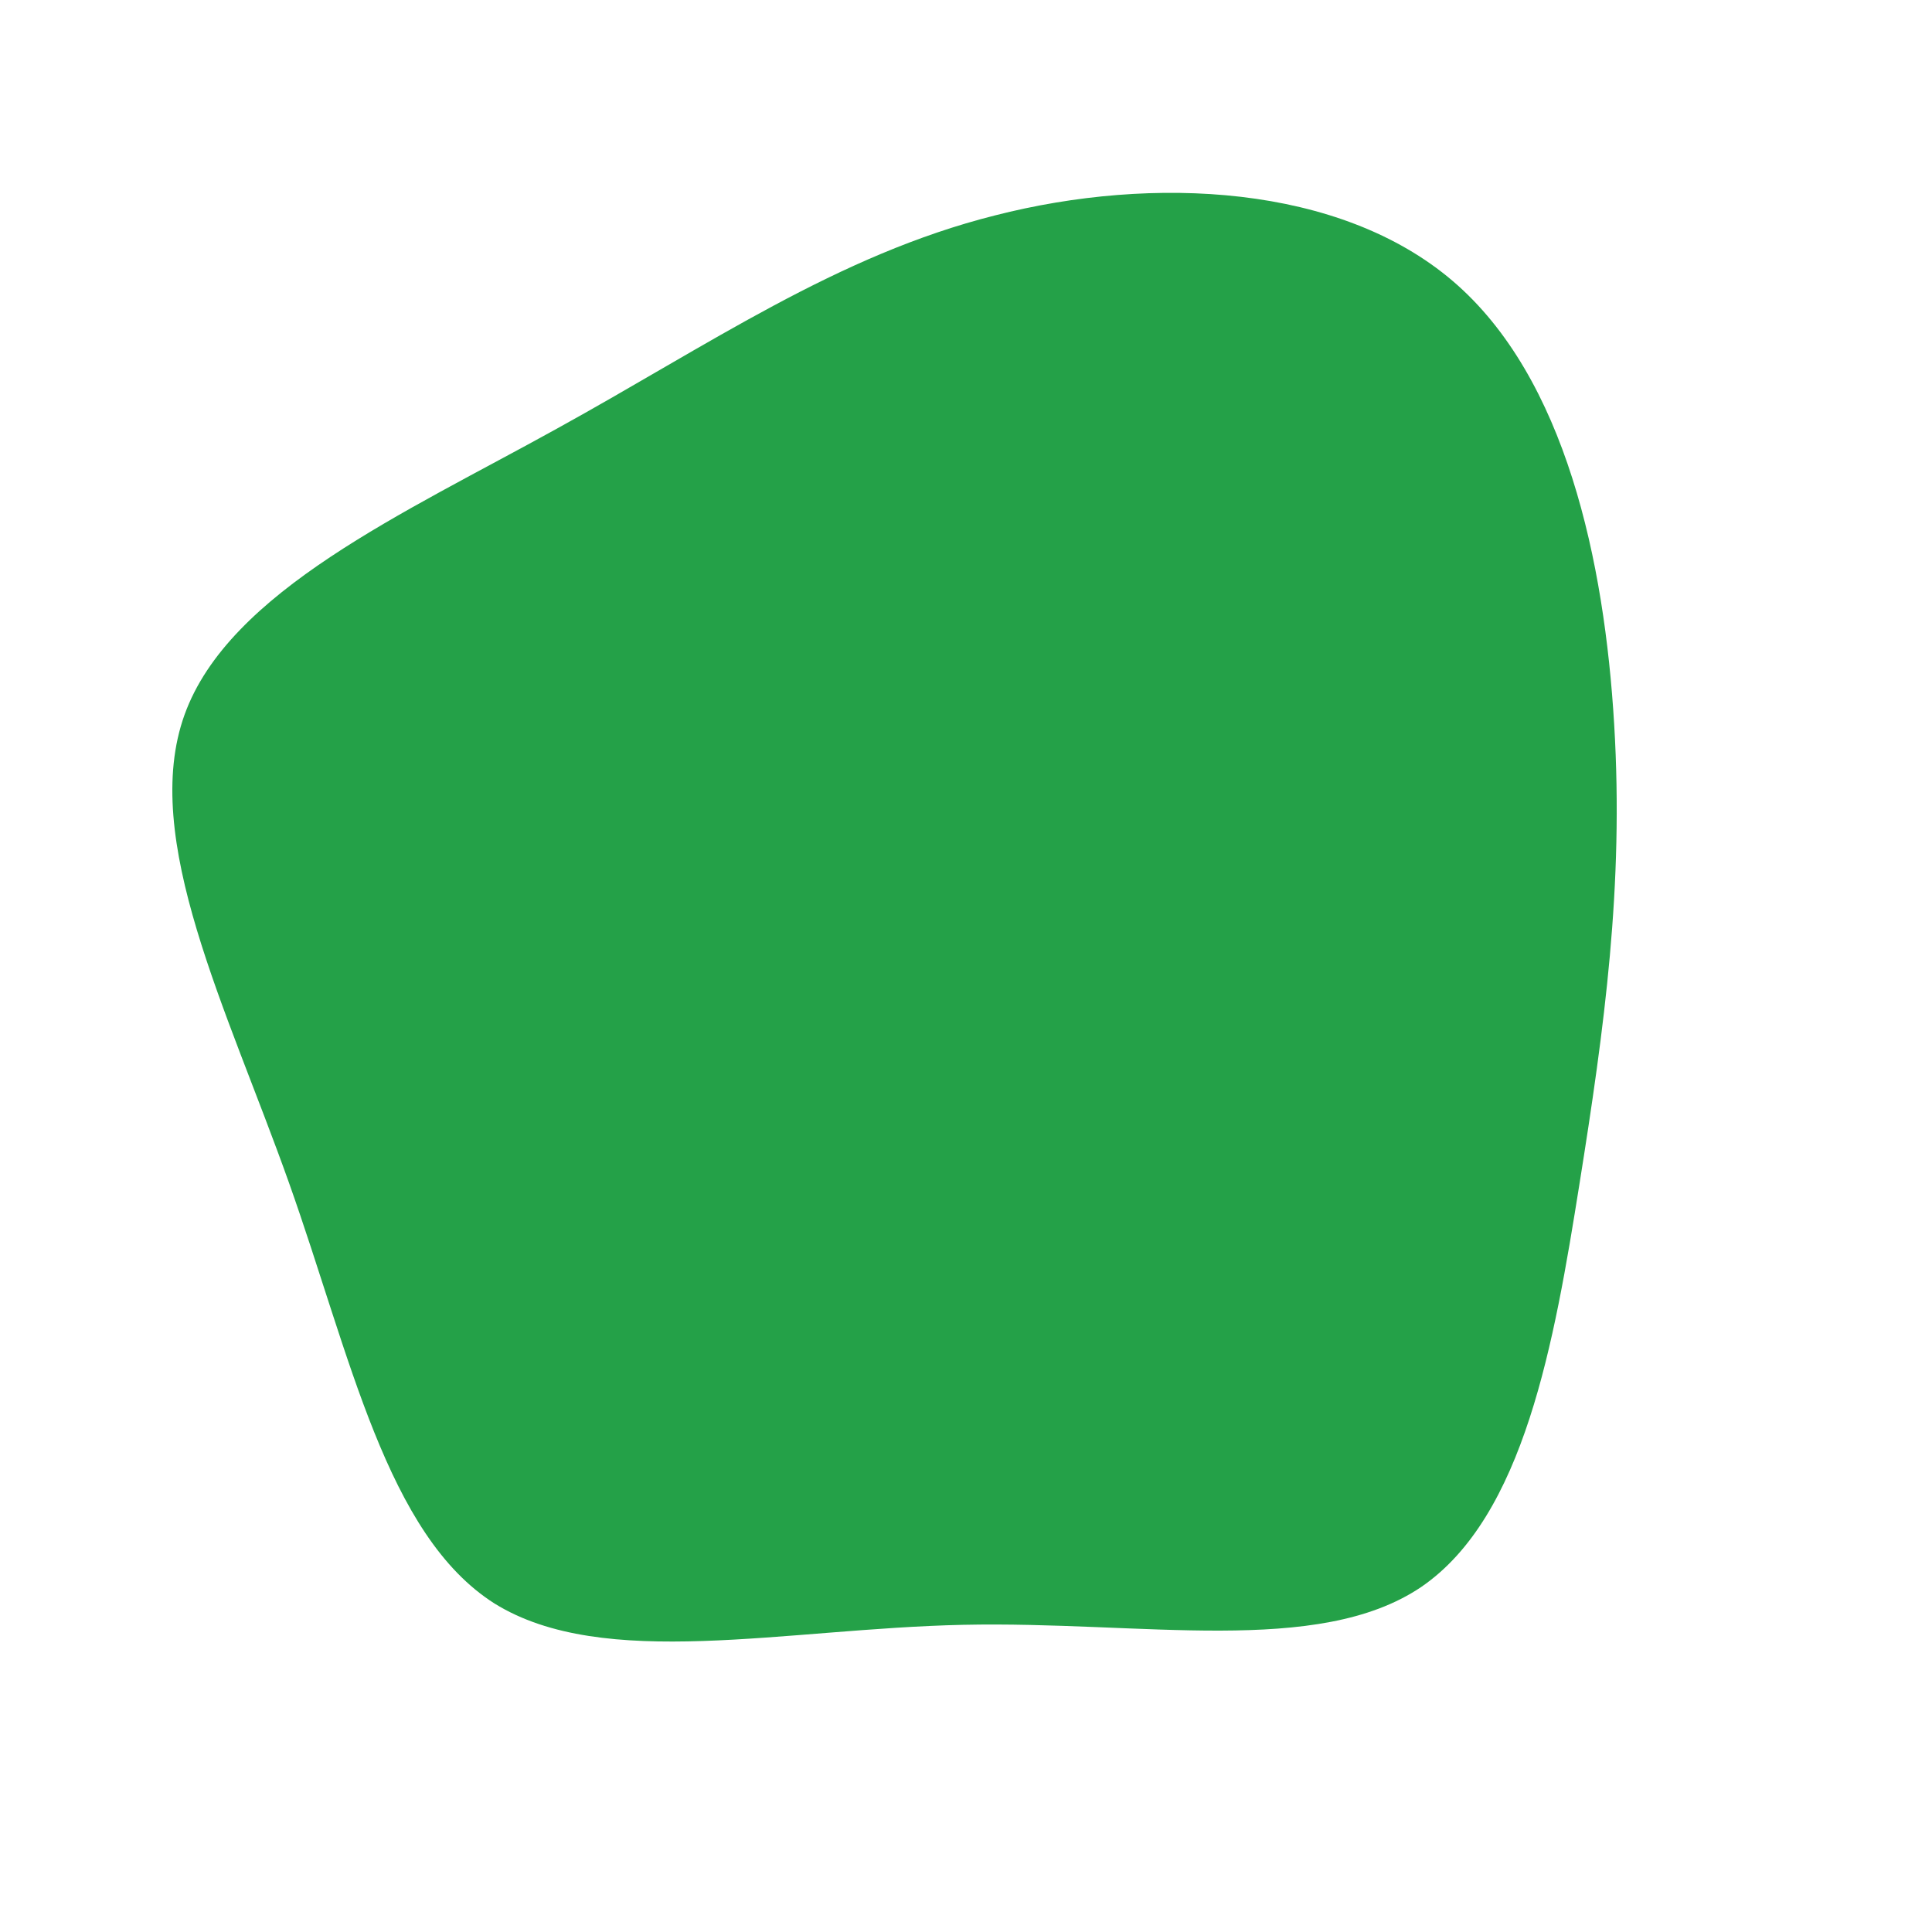 <?xml version="1.0" standalone="no"?>
<svg viewBox="0 0 200 200" xmlns="http://www.w3.org/2000/svg">
  <path fill="#24A148" d="M50.4,-70.9C62.1,-60.9,66.1,-41.8,67.1,-25C68.1,-8.3,66.1,6.3,63.5,22.6C60.9,38.9,57.8,57,47.1,64.3C36.4,71.5,18.2,67.8,-0.3,68.2C-18.8,68.6,-37.5,73,-48.8,66C-60,58.9,-63.7,40.4,-70.1,22.4C-76.5,4.4,-85.5,-13.2,-80.9,-26C-76.3,-38.8,-58.1,-46.9,-42.4,-55.6C-26.6,-64.3,-13.3,-73.6,3,-77.7C19.4,-81.9,38.7,-80.9,50.4,-70.9Z" transform="translate(100 100)" />
</svg>
